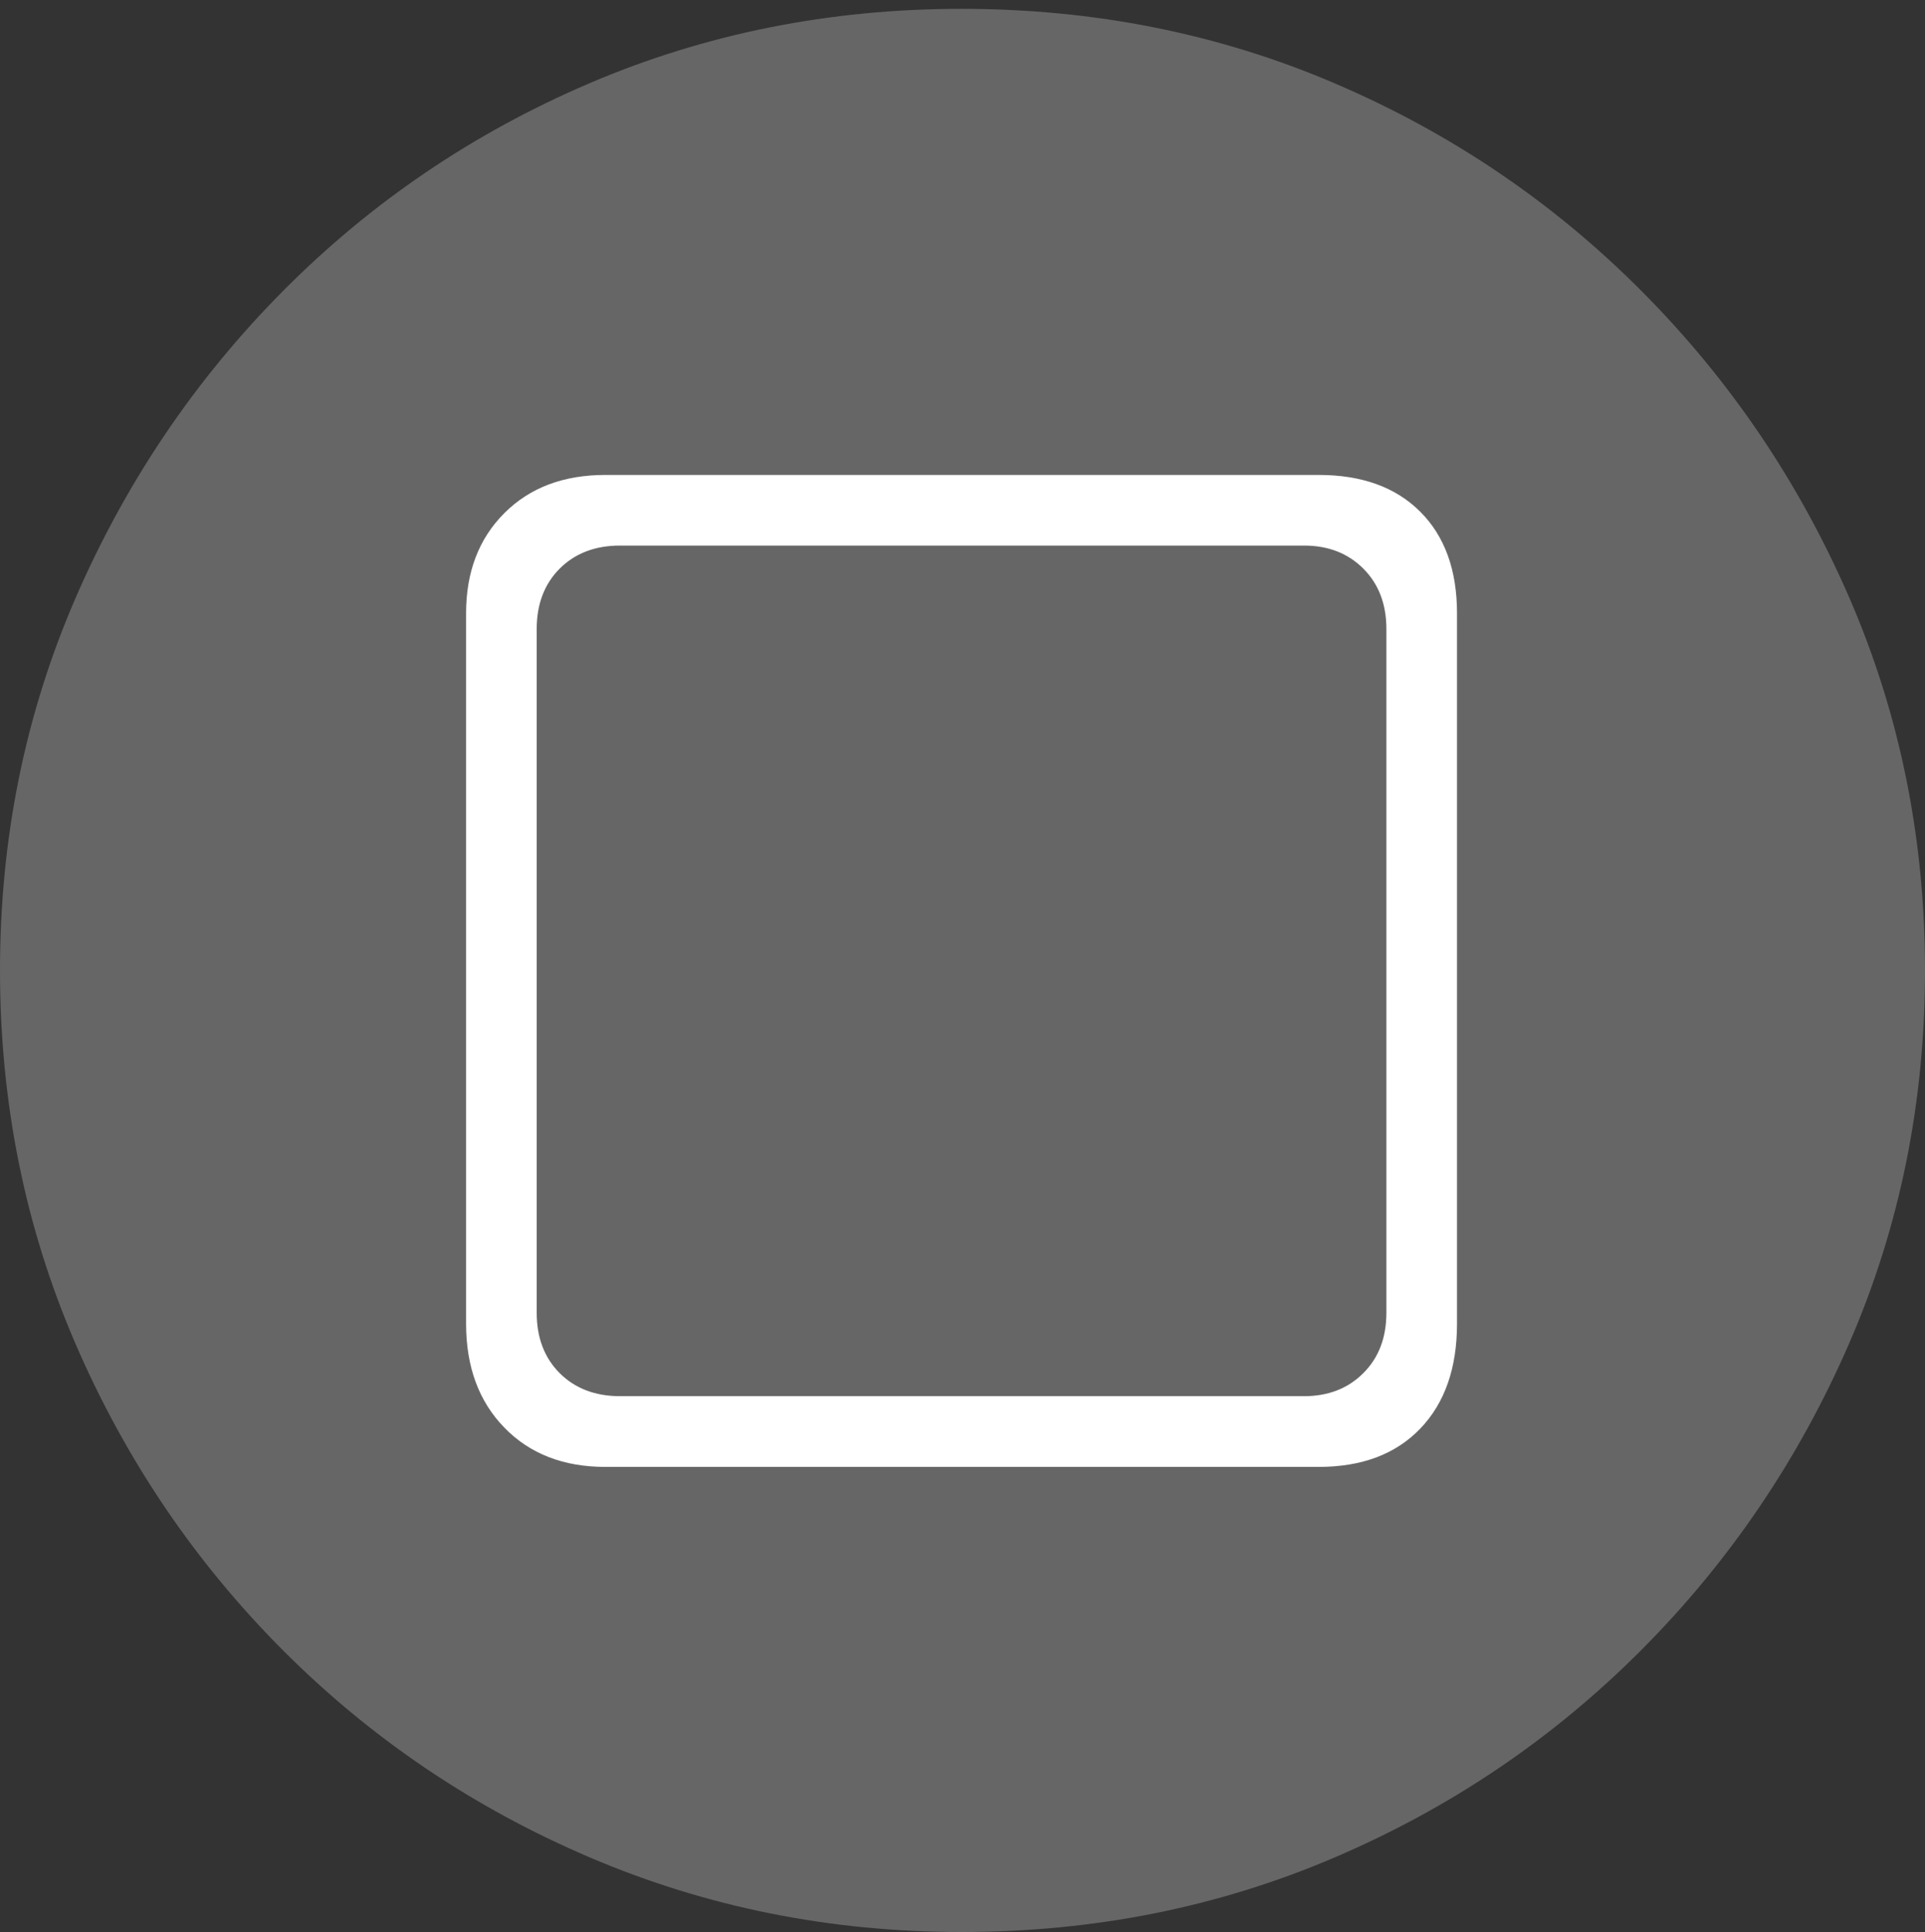 <?xml version="1.0" encoding="UTF-8"?>
<!--Generator: Apple Native CoreSVG 175-->
<!DOCTYPE svg
PUBLIC "-//W3C//DTD SVG 1.1//EN"
       "http://www.w3.org/Graphics/SVG/1.1/DTD/svg11.dtd">
<svg version="1.1" xmlns="http://www.w3.org/2000/svg" xmlns:xlink="http://www.w3.org/1999/xlink" width="19.16" height="19.229">
 <rect width="100%" height="100%" fill="#333333" stroke="none"/>
 <g>
  <rect height="19.229" opacity="0" width="19.16" x="0" y="0"/>
  <path d="M9.57 19.229Q11.553 19.229 13.286 18.486Q15.02 17.744 16.338 16.421Q17.656 15.098 18.408 13.364Q19.16 11.631 19.16 9.658Q19.16 7.686 18.408 5.952Q17.656 4.219 16.338 2.896Q15.02 1.572 13.286 0.83Q11.553 0.088 9.57 0.088Q7.598 0.088 5.864 0.83Q4.131 1.572 2.817 2.896Q1.504 4.219 0.752 5.952Q0 7.686 0 9.658Q0 11.631 0.747 13.364Q1.494 15.098 2.812 16.421Q4.131 17.744 5.869 18.486Q7.607 19.229 9.57 19.229Z" fill="rgba(255,255,255,0.25)"/>
  <path d="M6.025 14.6Q5.4 14.6 5.02 14.209Q4.639 13.818 4.639 13.174L4.639 6.104Q4.639 5.488 5.02 5.107Q5.4 4.727 6.025 4.727L13.125 4.727Q13.77 4.727 14.136 5.093Q14.502 5.459 14.502 6.104L14.502 13.174Q14.502 13.838 14.136 14.219Q13.77 14.6 13.125 14.6ZM6.172 13.896L12.979 13.896Q13.34 13.896 13.569 13.667Q13.799 13.438 13.799 13.066L13.799 6.26Q13.799 5.889 13.569 5.659Q13.34 5.43 12.979 5.43L6.172 5.43Q5.801 5.43 5.571 5.659Q5.342 5.889 5.342 6.26L5.342 13.066Q5.342 13.438 5.571 13.667Q5.801 13.896 6.172 13.896Z" fill="#ffffff"/>
 </g>
</svg>
